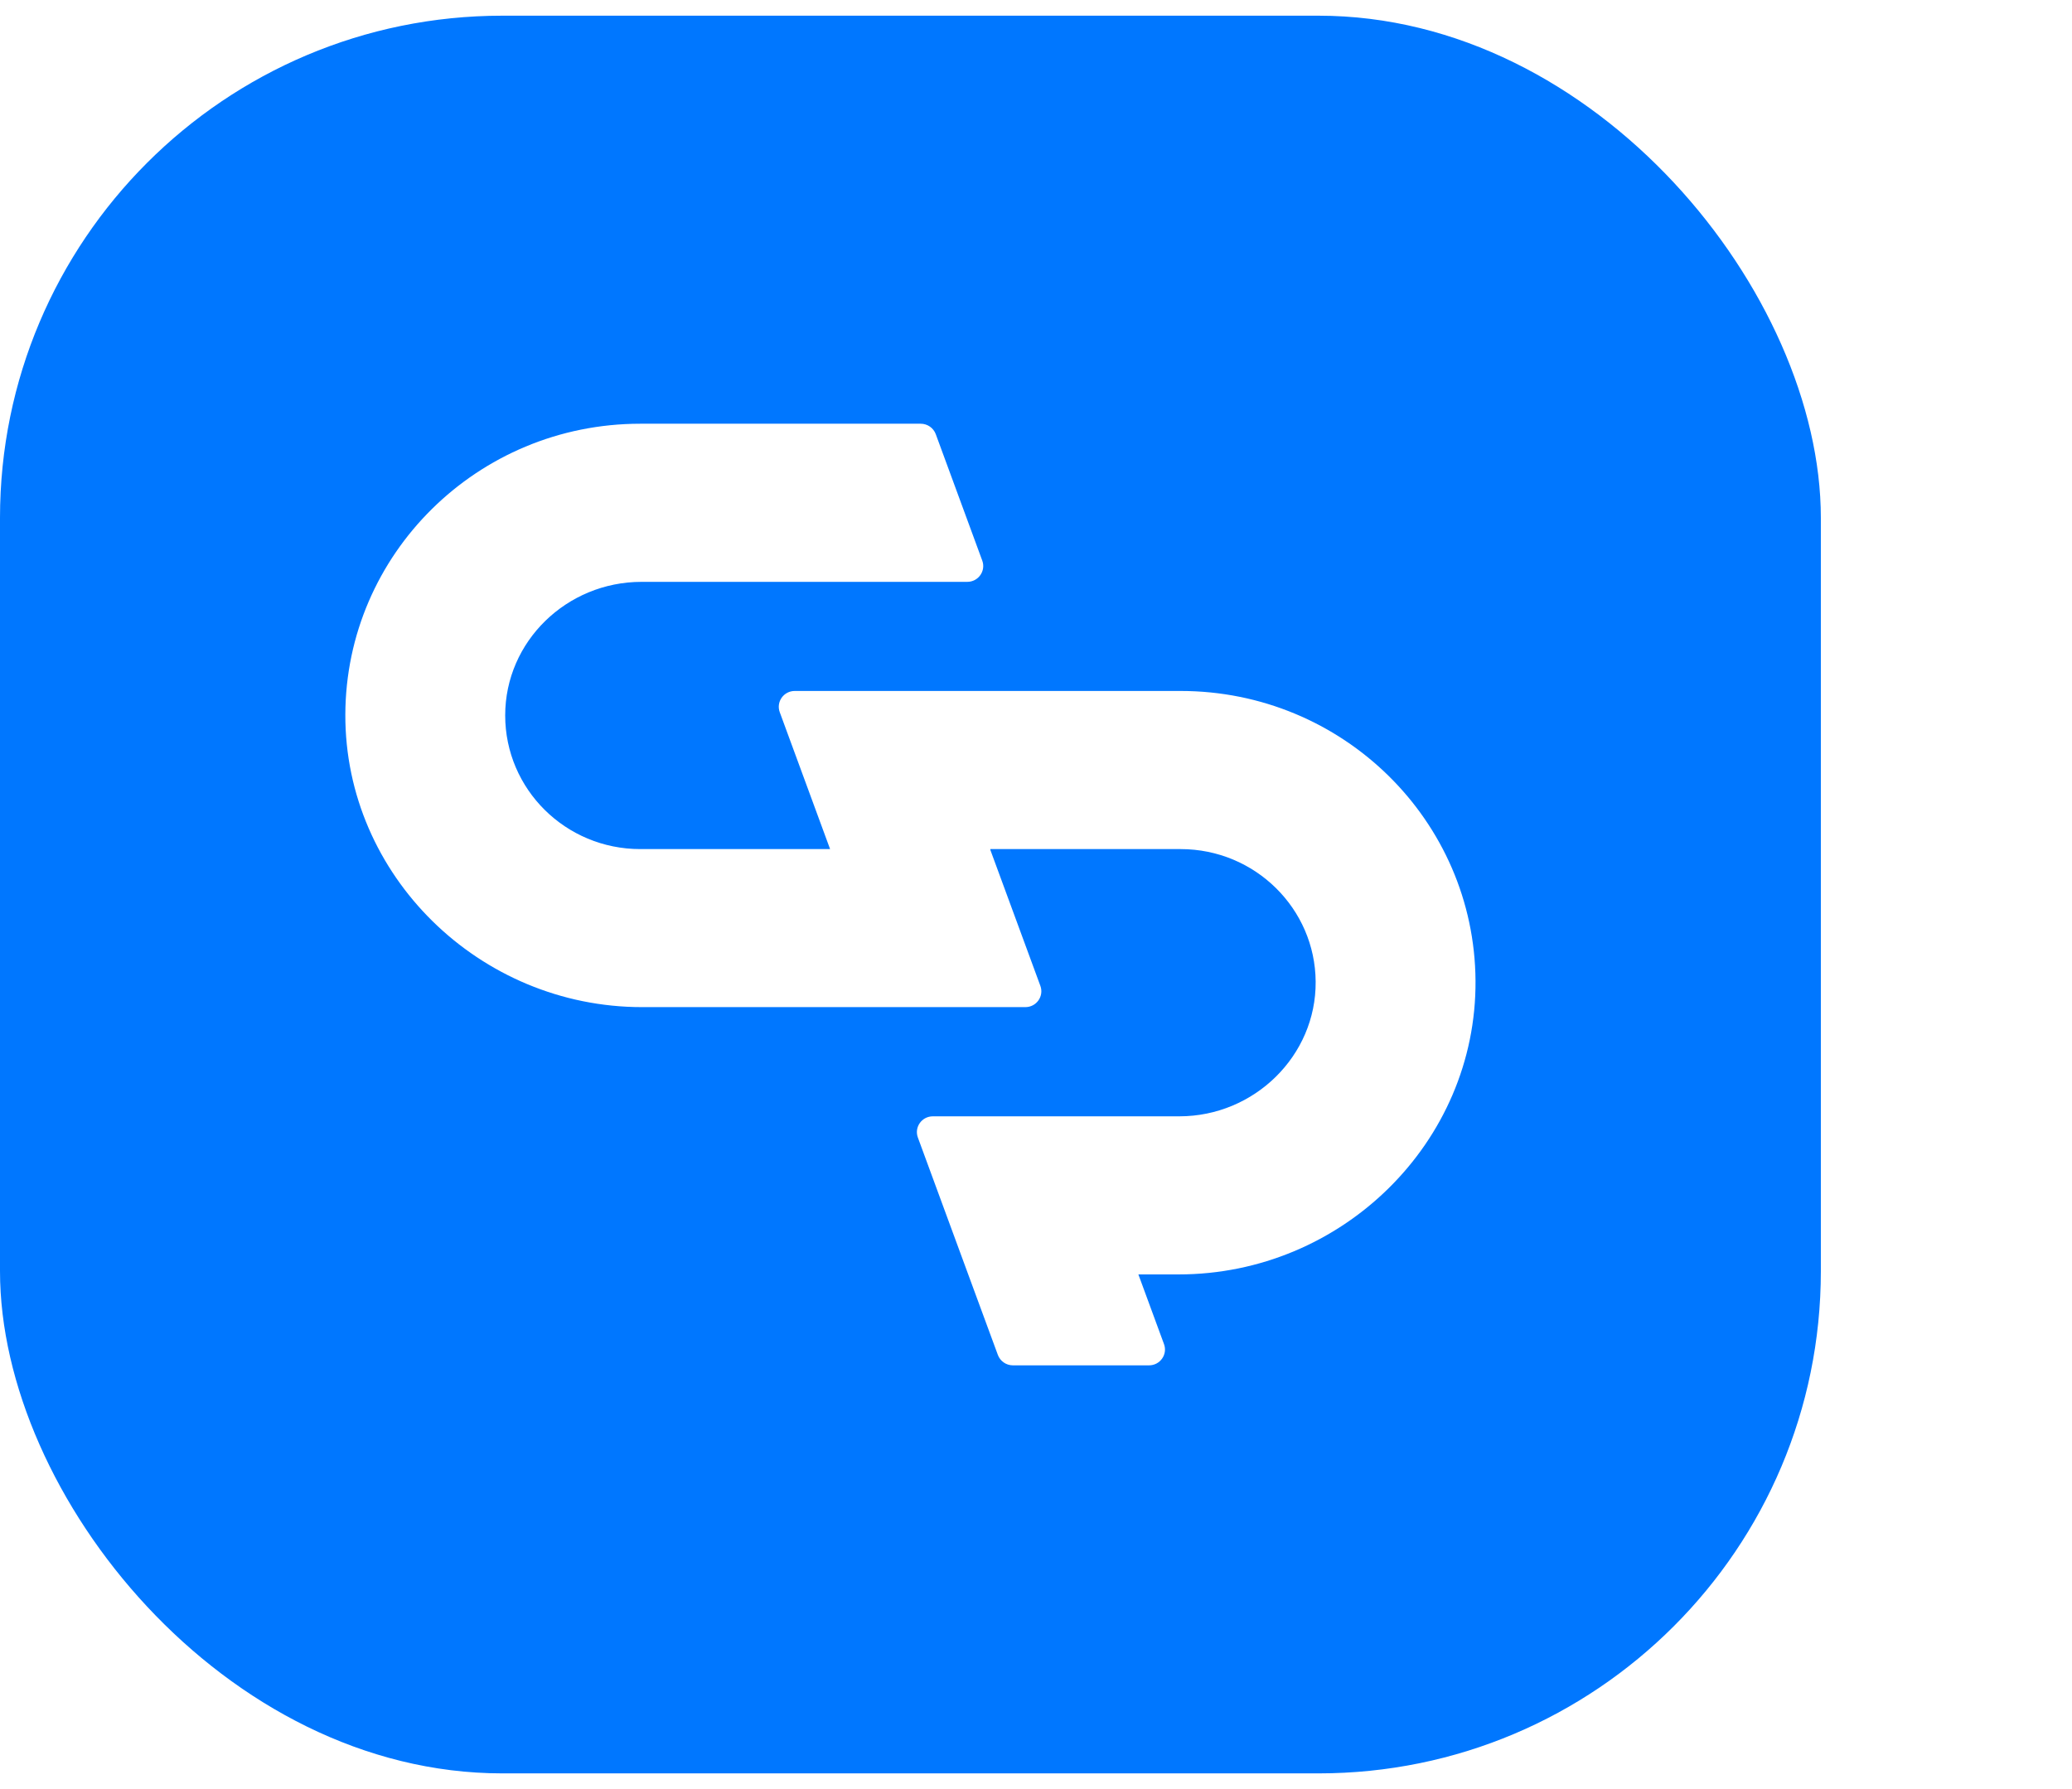 <svg width="66" height="57" viewBox="0 0 66 57" fill="none" xmlns="http://www.w3.org/2000/svg">
<g filter="url(#filter0_d_1252_219)">
<rect y="0.5" width="58" height="56" rx="16" fill="#0077FF"/>
<path d="M47 31.248C47.033 36.394 42.745 40.603 37.544 40.603H36.261L37.078 42.825C37.198 43.152 36.953 43.5 36.6 43.5H32.264C32.05 43.5 31.859 43.367 31.785 43.167L30.841 40.603L29.237 36.241C29.117 35.913 29.361 35.566 29.715 35.566H37.567C39.953 35.566 41.926 33.636 41.908 31.276C41.9 30.112 41.419 29.062 40.648 28.299C39.869 27.528 38.794 27.052 37.605 27.052H31.546V27.079L33.14 31.412C33.259 31.739 33.015 32.087 32.661 32.087H20.456C15.272 32.089 10.985 27.893 11 22.765C11.008 20.21 12.059 17.898 13.752 16.223C15.453 14.54 17.8 13.5 20.395 13.5H29.328C29.542 13.5 29.733 13.633 29.807 13.832L31.289 17.863C31.408 18.19 31.164 18.538 30.81 18.538H20.435C18.052 18.538 16.092 20.437 16.092 22.792C16.092 25.145 18.017 27.052 20.395 27.052H26.441L24.837 22.689C24.718 22.361 24.962 22.014 25.316 22.014H37.605C42.773 22.014 46.967 26.142 47 31.248Z" fill="white"/>
</g>
<defs>
<filter id="filter0_d_1252_219" x="-8" y="-7.5" width="74" height="72" filterUnits="userSpaceOnUse" color-interpolation-filters="sRGB">
<feFlood flood-opacity="0" result="BackgroundImageFix"/>
<feColorMatrix in="SourceAlpha" type="matrix" values="0 0 0 0 0 0 0 0 0 0 0 0 0 0 0 0 0 0 127 0" result="hardAlpha"/>
<feOffset/>
<feGaussianBlur stdDeviation="4"/>
<feComposite in2="hardAlpha" operator="out"/>
<feColorMatrix type="matrix" values="0 0 0 0 0 0 0 0 0 0.467 0 0 0 0 1 0 0 0 0.25 0"/>
<feBlend mode="normal" in2="BackgroundImageFix" result="effect1_dropShadow_1252_219"/>
<feBlend mode="normal" in="SourceGraphic" in2="effect1_dropShadow_1252_219" result="shape"/>
</filter>
</defs>
</svg>
